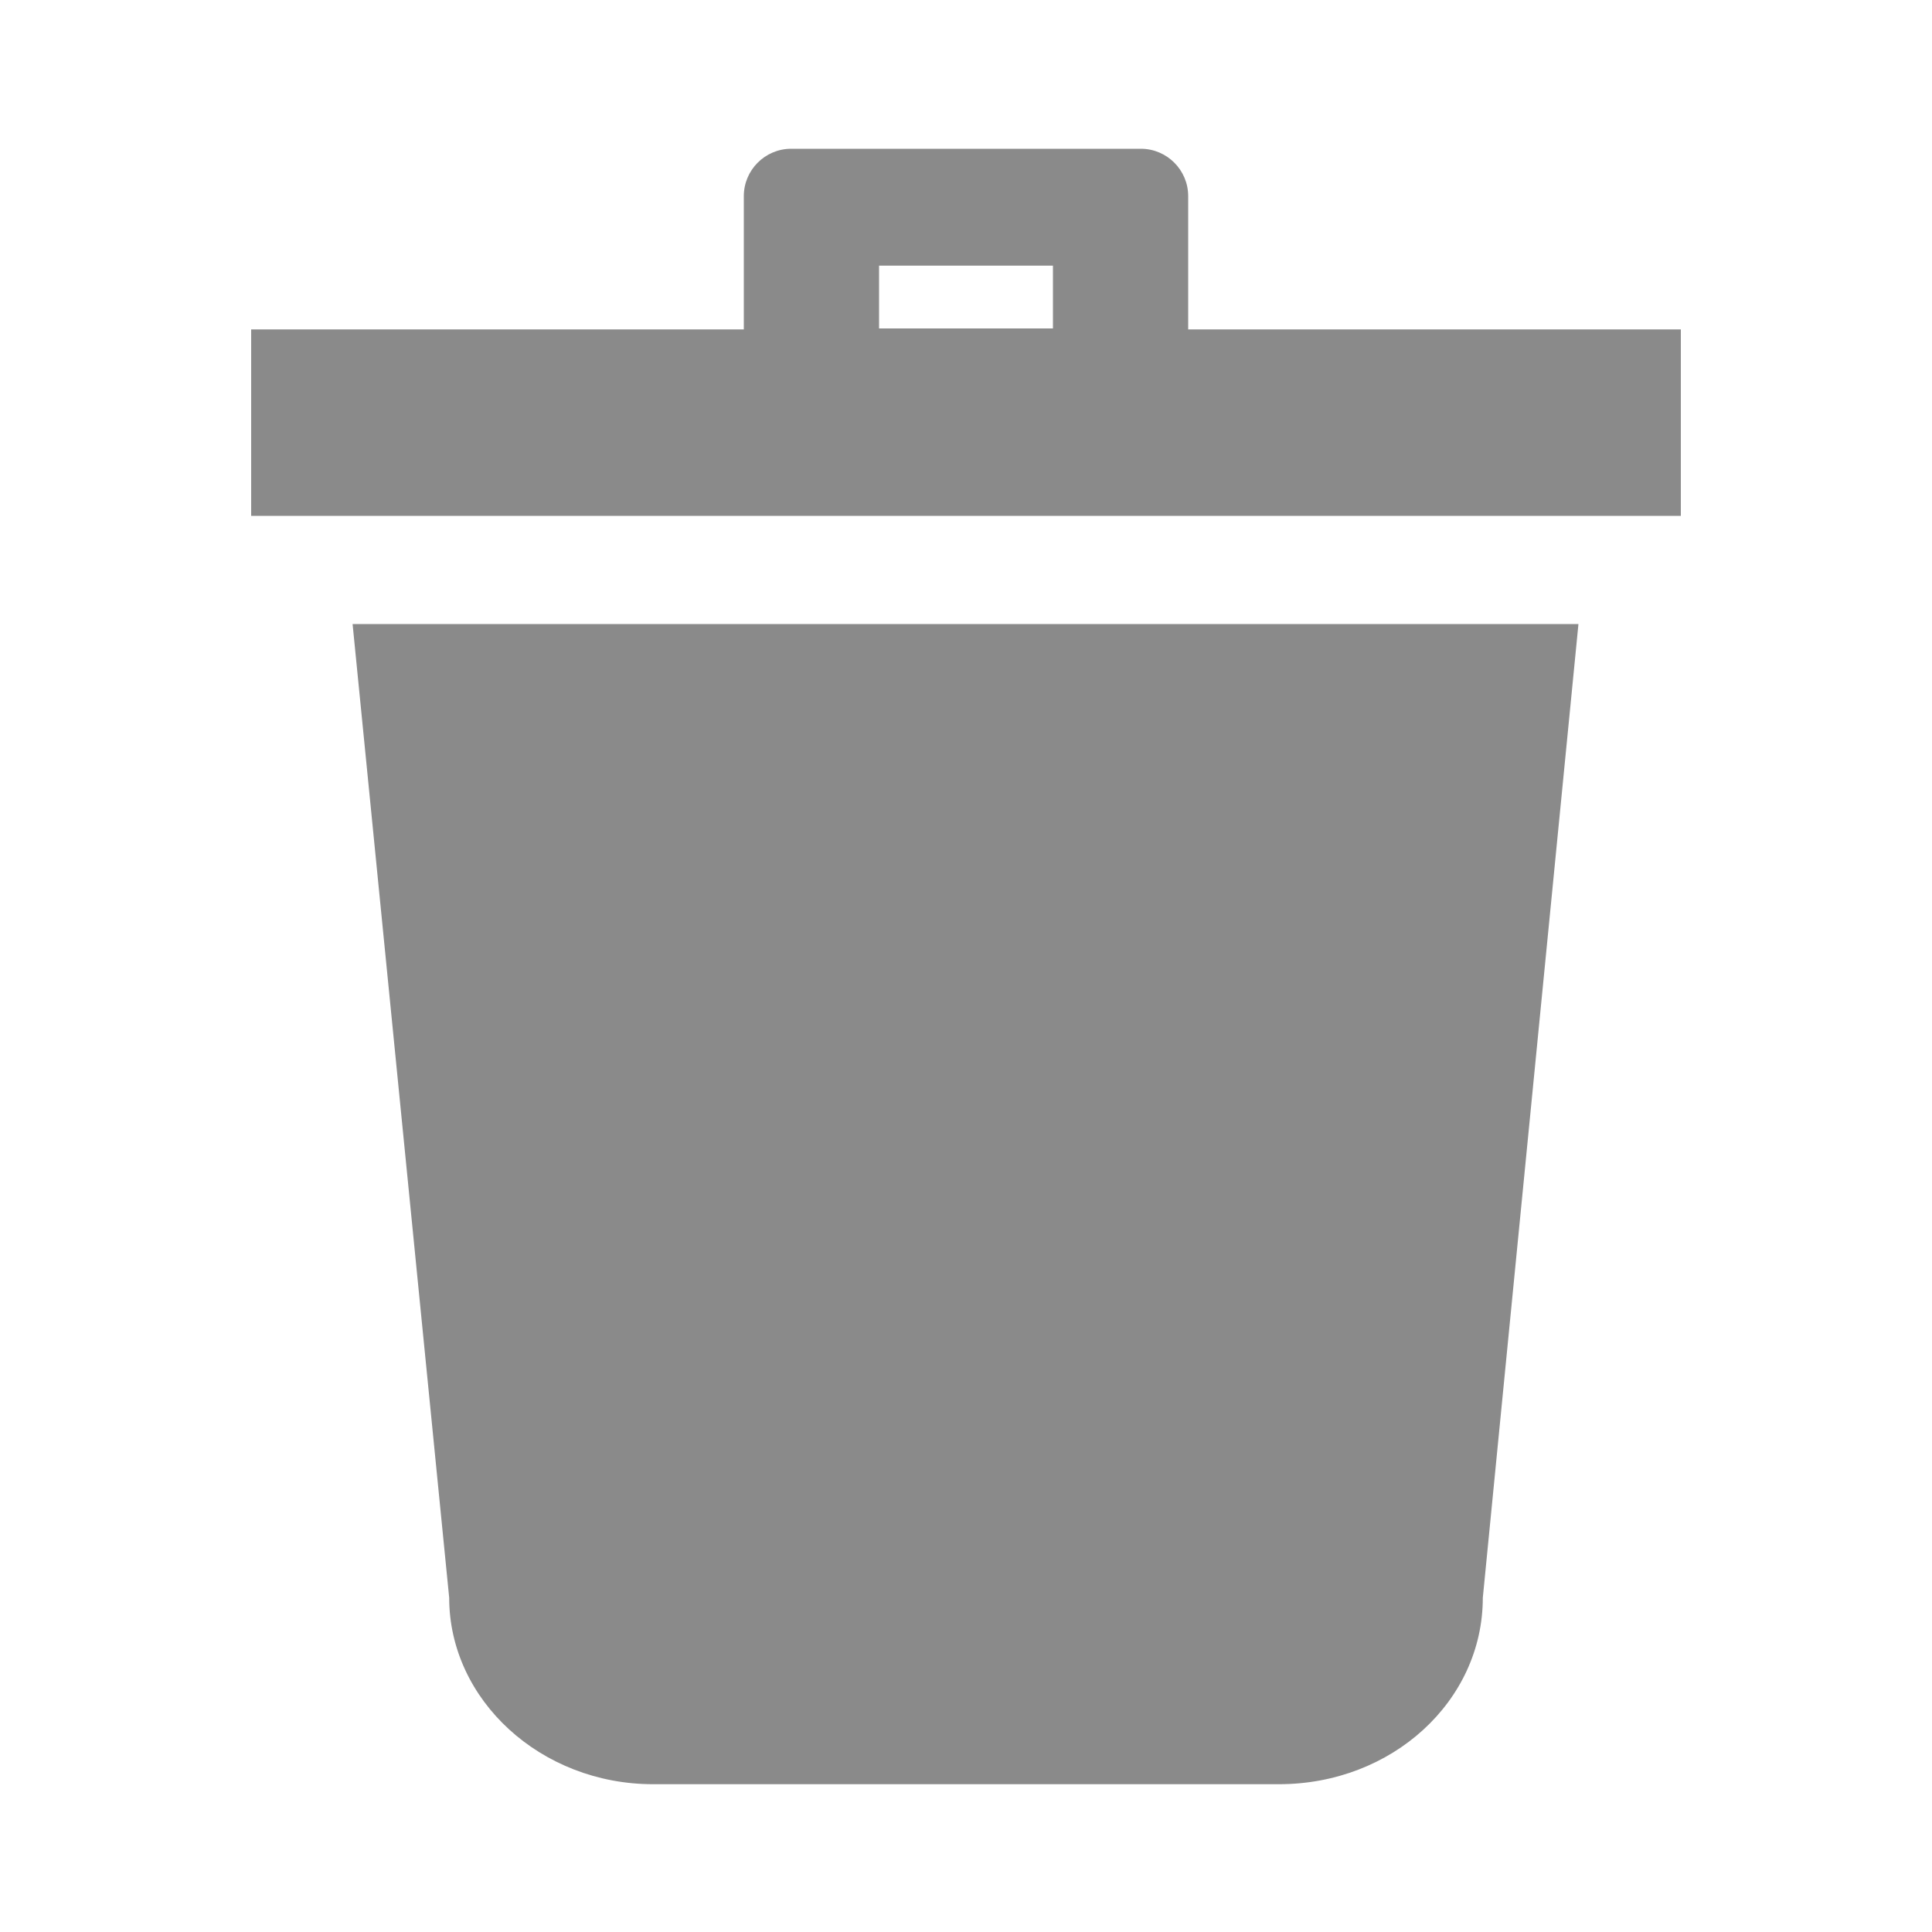 <?xml version="1.0" standalone="no"?><!DOCTYPE svg PUBLIC "-//W3C//DTD SVG 1.1//EN" "http://www.w3.org/Graphics/SVG/1.1/DTD/svg11.dtd"><svg t="1701936601006" class="icon" viewBox="0 0 1024 1024" version="1.1" xmlns="http://www.w3.org/2000/svg" p-id="2644" xmlns:xlink="http://www.w3.org/1999/xlink" width="128" height="128"><path d="M238.08 846.848c0 54.272 48.64 98.816 108.032 98.816h331.776c59.904 0 108.032-44.032 108.032-98.816l50.688-516.096H186.88l51.2 516.096z m463.36-672.256h-71.68v-70.656c0-13.824-11.264-25.088-25.088-25.088H419.328c-13.824 0-25.088 11.264-25.088 25.088v70.656H133.12v98.816h757.76v-98.816H701.44zM465.92 140.8h92.16v33.28h-92.16V140.8z" p-id="2645" fill="#8a8a8a"></path></svg>